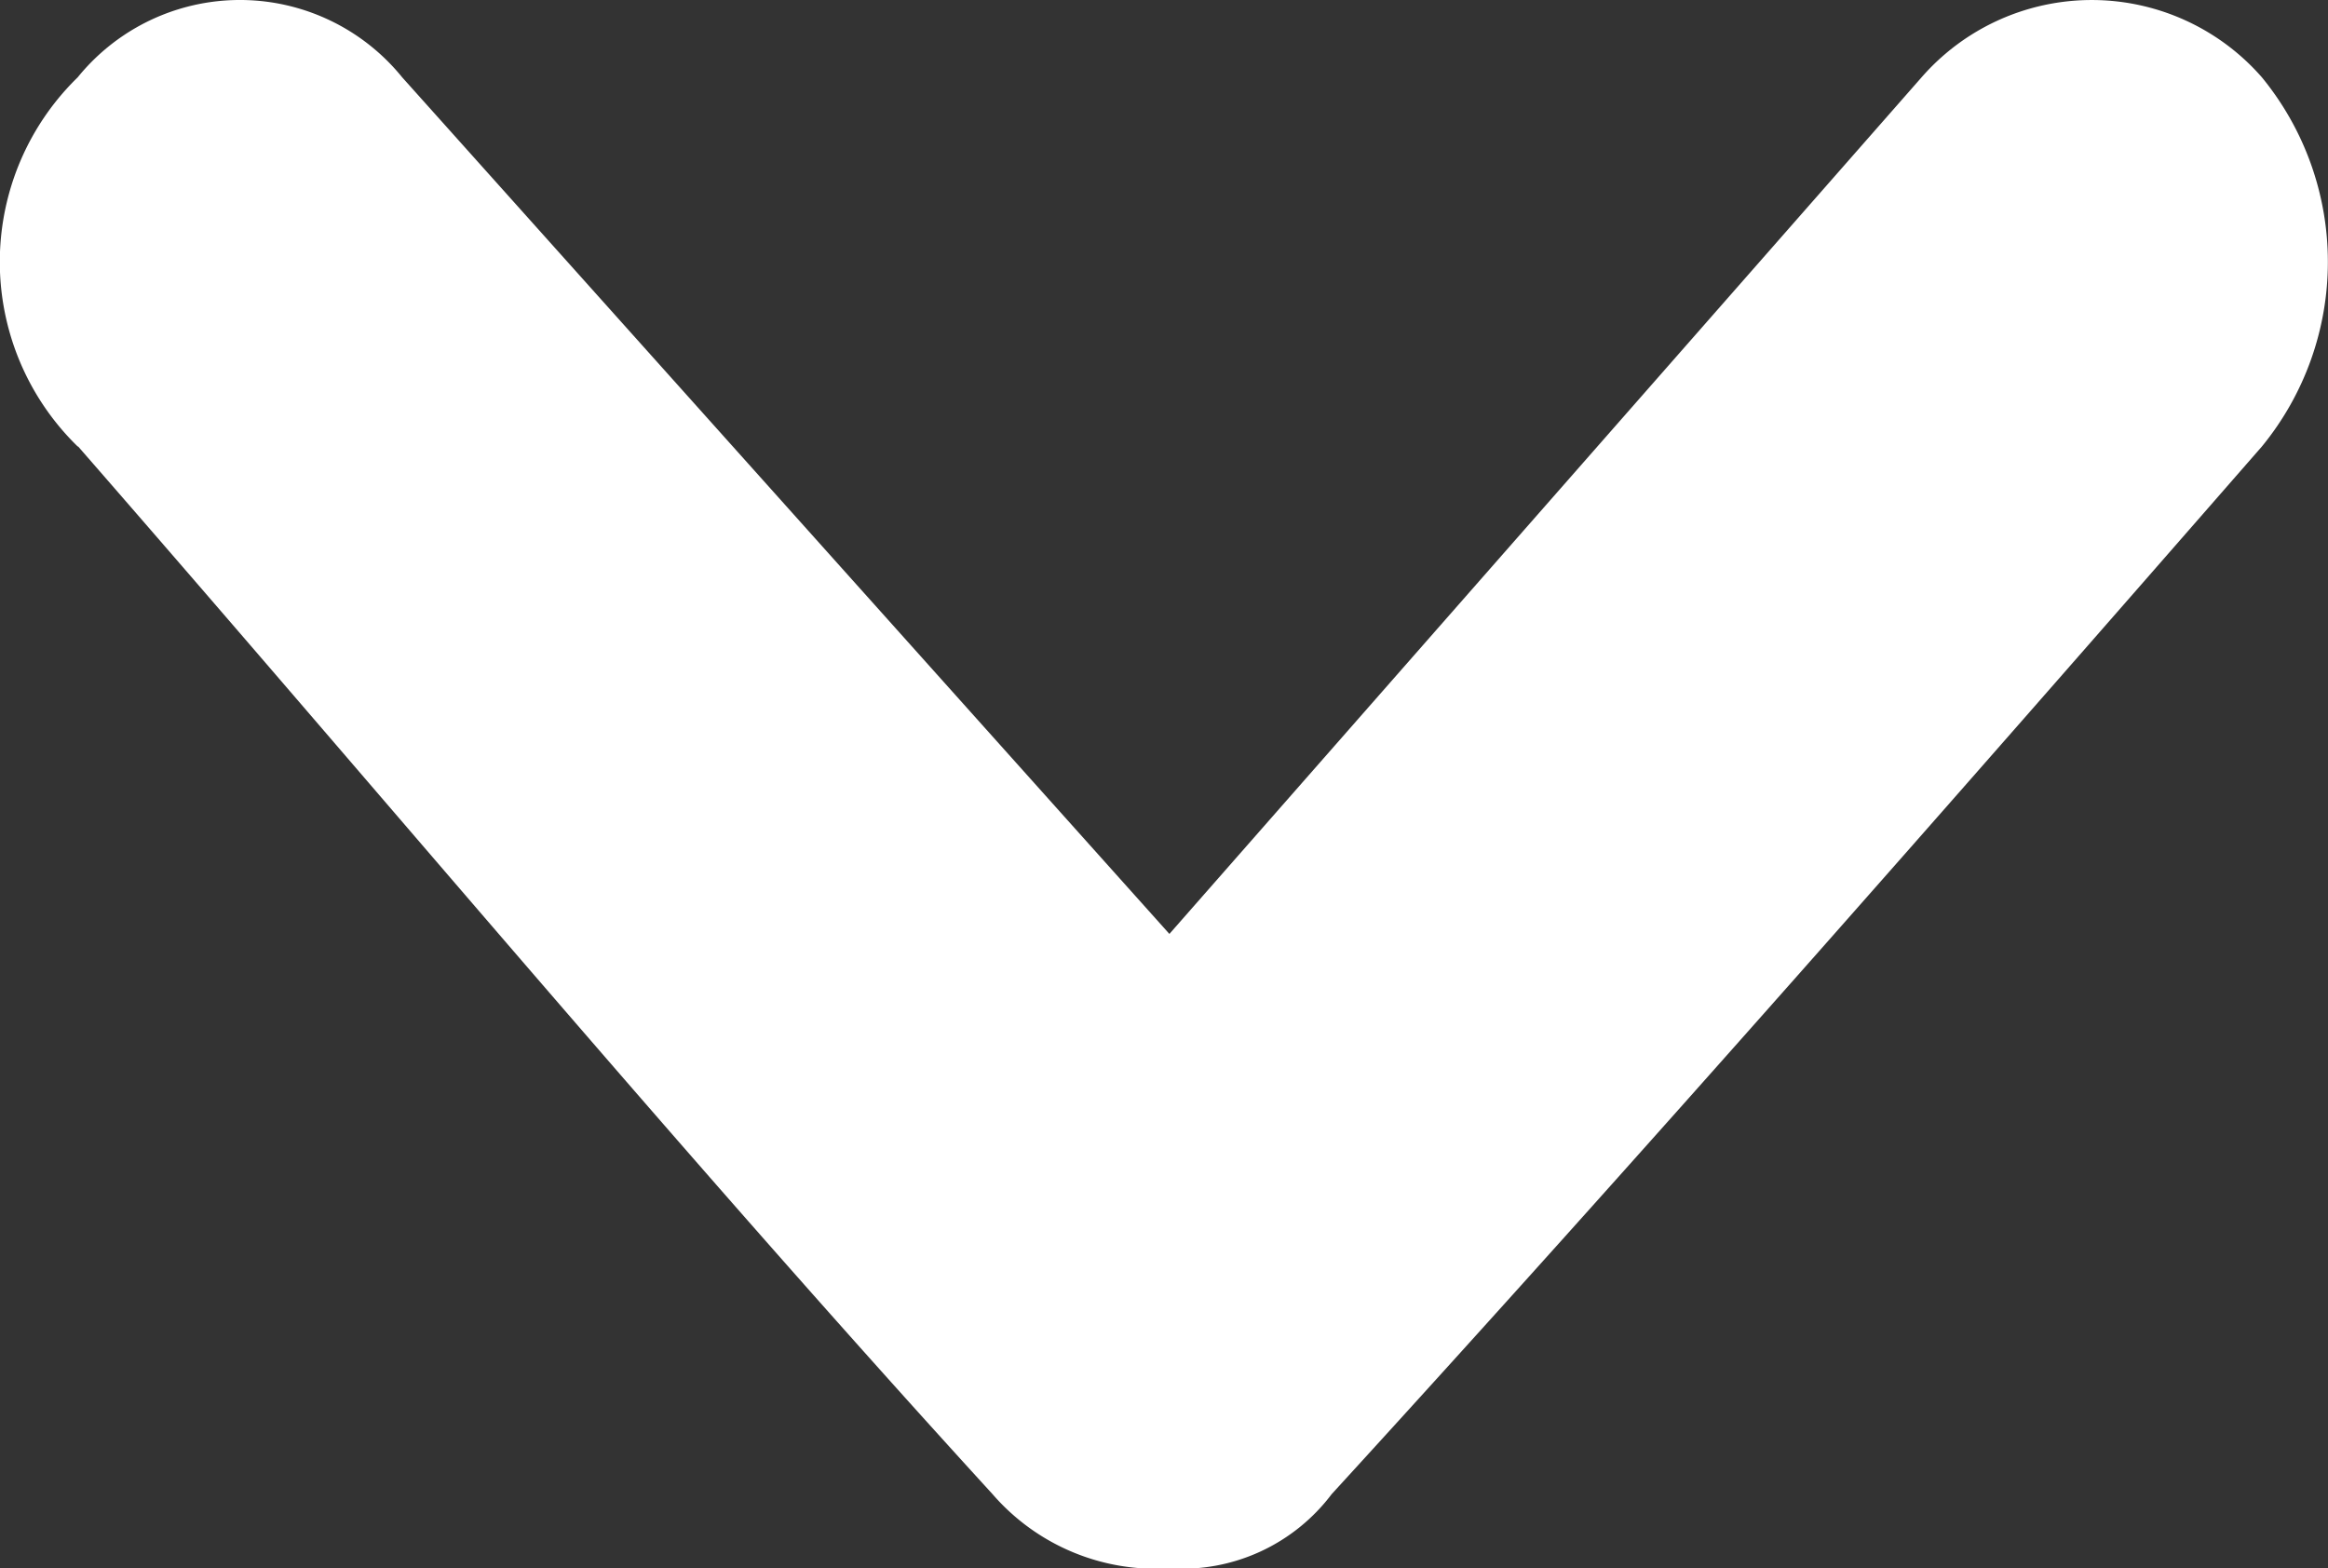 <svg xmlns="http://www.w3.org/2000/svg" width="26.308" height="17.725" viewBox="0 0 26.308 17.725">
  <rect x="0" y="0" width="26.308" height="17.725" fill="#333333" stroke="none"/>
  <path id="Path_252" data-name="Path 252" d="M336.8,183.679a2.912,2.912,0,0,1,0-4.172h0a2.36,2.36,0,0,1,3.667,0l8.67,9.681,8.5-9.681a2.553,2.553,0,0,1,3.846,0h0a3.291,3.291,0,0,1,0,4.172c-3.5,4.009-7.008,8.01-10.512,11.84h0a2.12,2.12,0,0,1-1.833.839,2.442,2.442,0,0,1-2-.839h0c-3.5-3.83-6.837-7.831-10.333-11.84Z" transform="translate(-335.922 -178.633)" fill="#fff" fill-rule="evenodd"/>
</svg>
